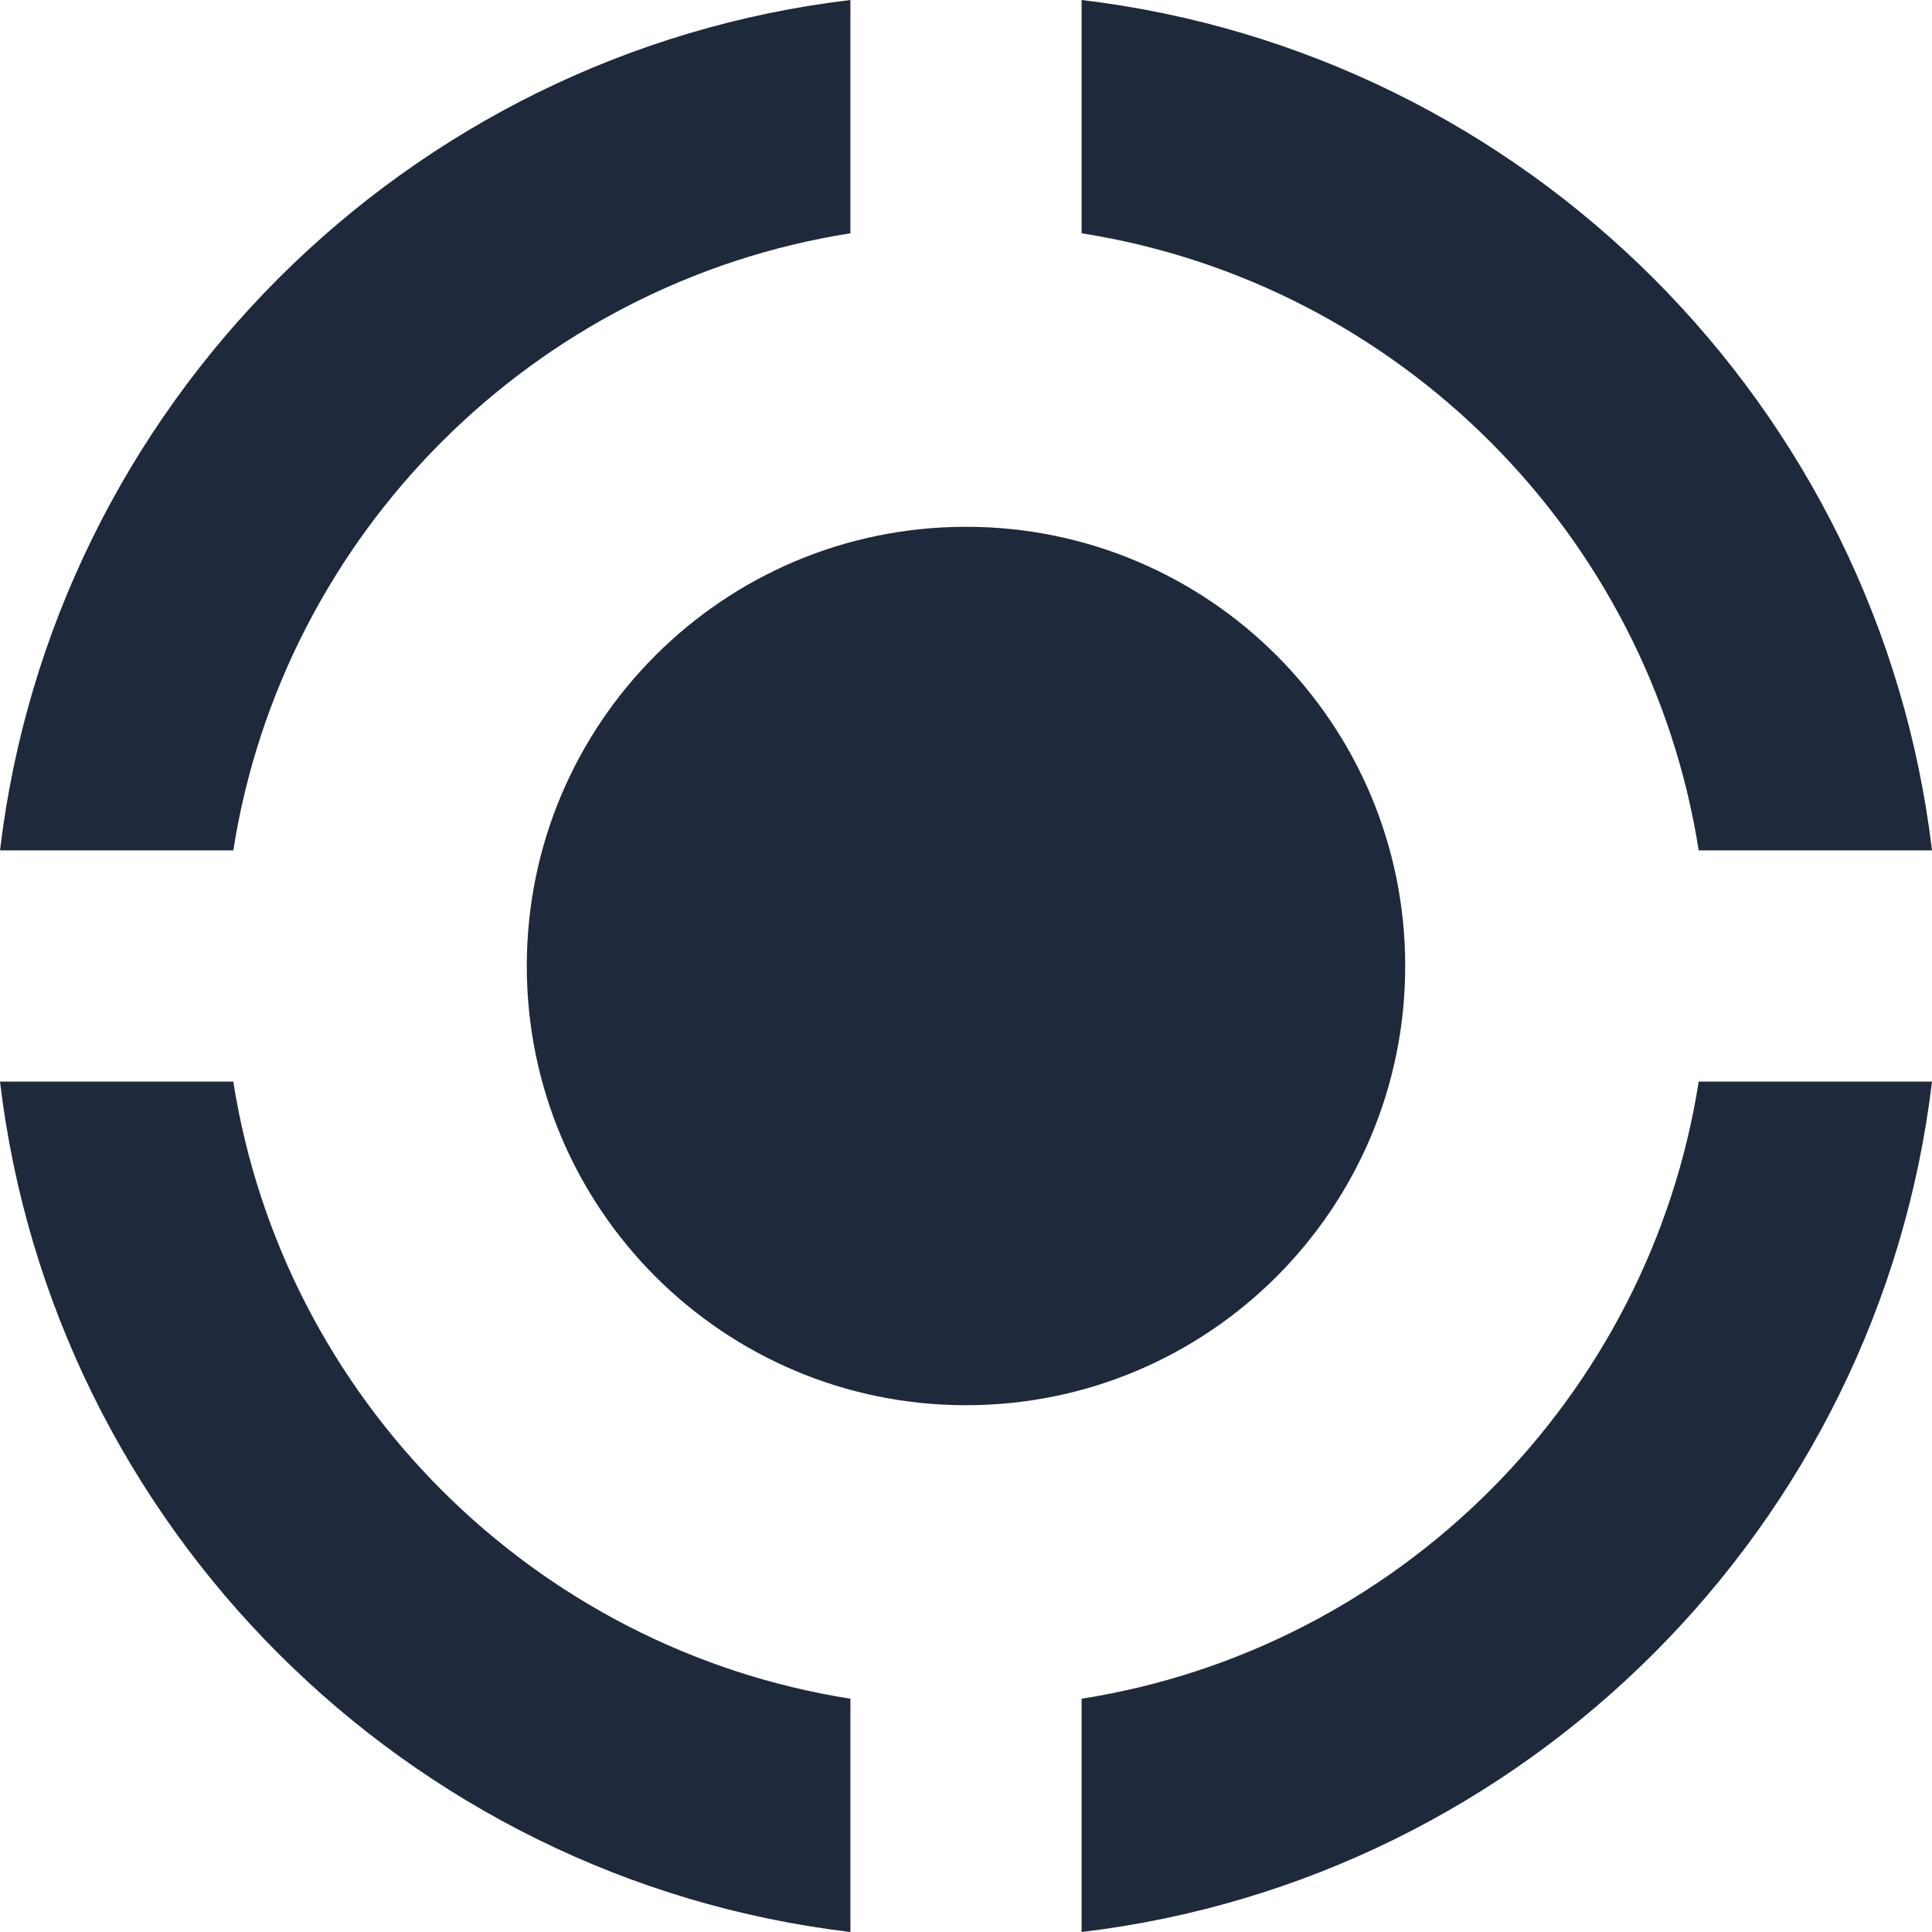 <svg width="48" height="48" viewBox="0 0 48 48" fill="none" xmlns="http://www.w3.org/2000/svg">
<g clip-path="url(#clip0_57_314)">
<path d="M34.912 24C34.912 30.027 30.027 34.912 24 34.912C17.973 34.912 13.088 30.027 13.088 24C13.088 17.973 17.973 13.088 24 13.088C30.027 13.088 34.912 17.973 34.912 24ZM26.872 5.796C34.738 7.032 40.968 13.262 42.204 21.128H48C46.688 10.091 37.909 1.313 26.872 0V5.796ZM5.796 21.128C7.032 13.262 13.262 7.032 21.128 5.796V0C10.091 1.312 1.313 10.091 0 21.128H5.796ZM42.204 26.872C40.968 34.738 34.738 40.968 26.872 42.204V48C37.909 46.688 46.688 37.909 48 26.872H42.204ZM21.128 42.204C13.262 40.968 7.032 34.738 5.796 26.872H0C1.312 37.909 10.091 46.688 21.128 48V42.204Z" fill="#1E293B"/>
</g>
<defs>
<clipPath id="clip0_57_314">
<rect width="48" height="48" fill="white"/>
</clipPath>
</defs>
</svg>
